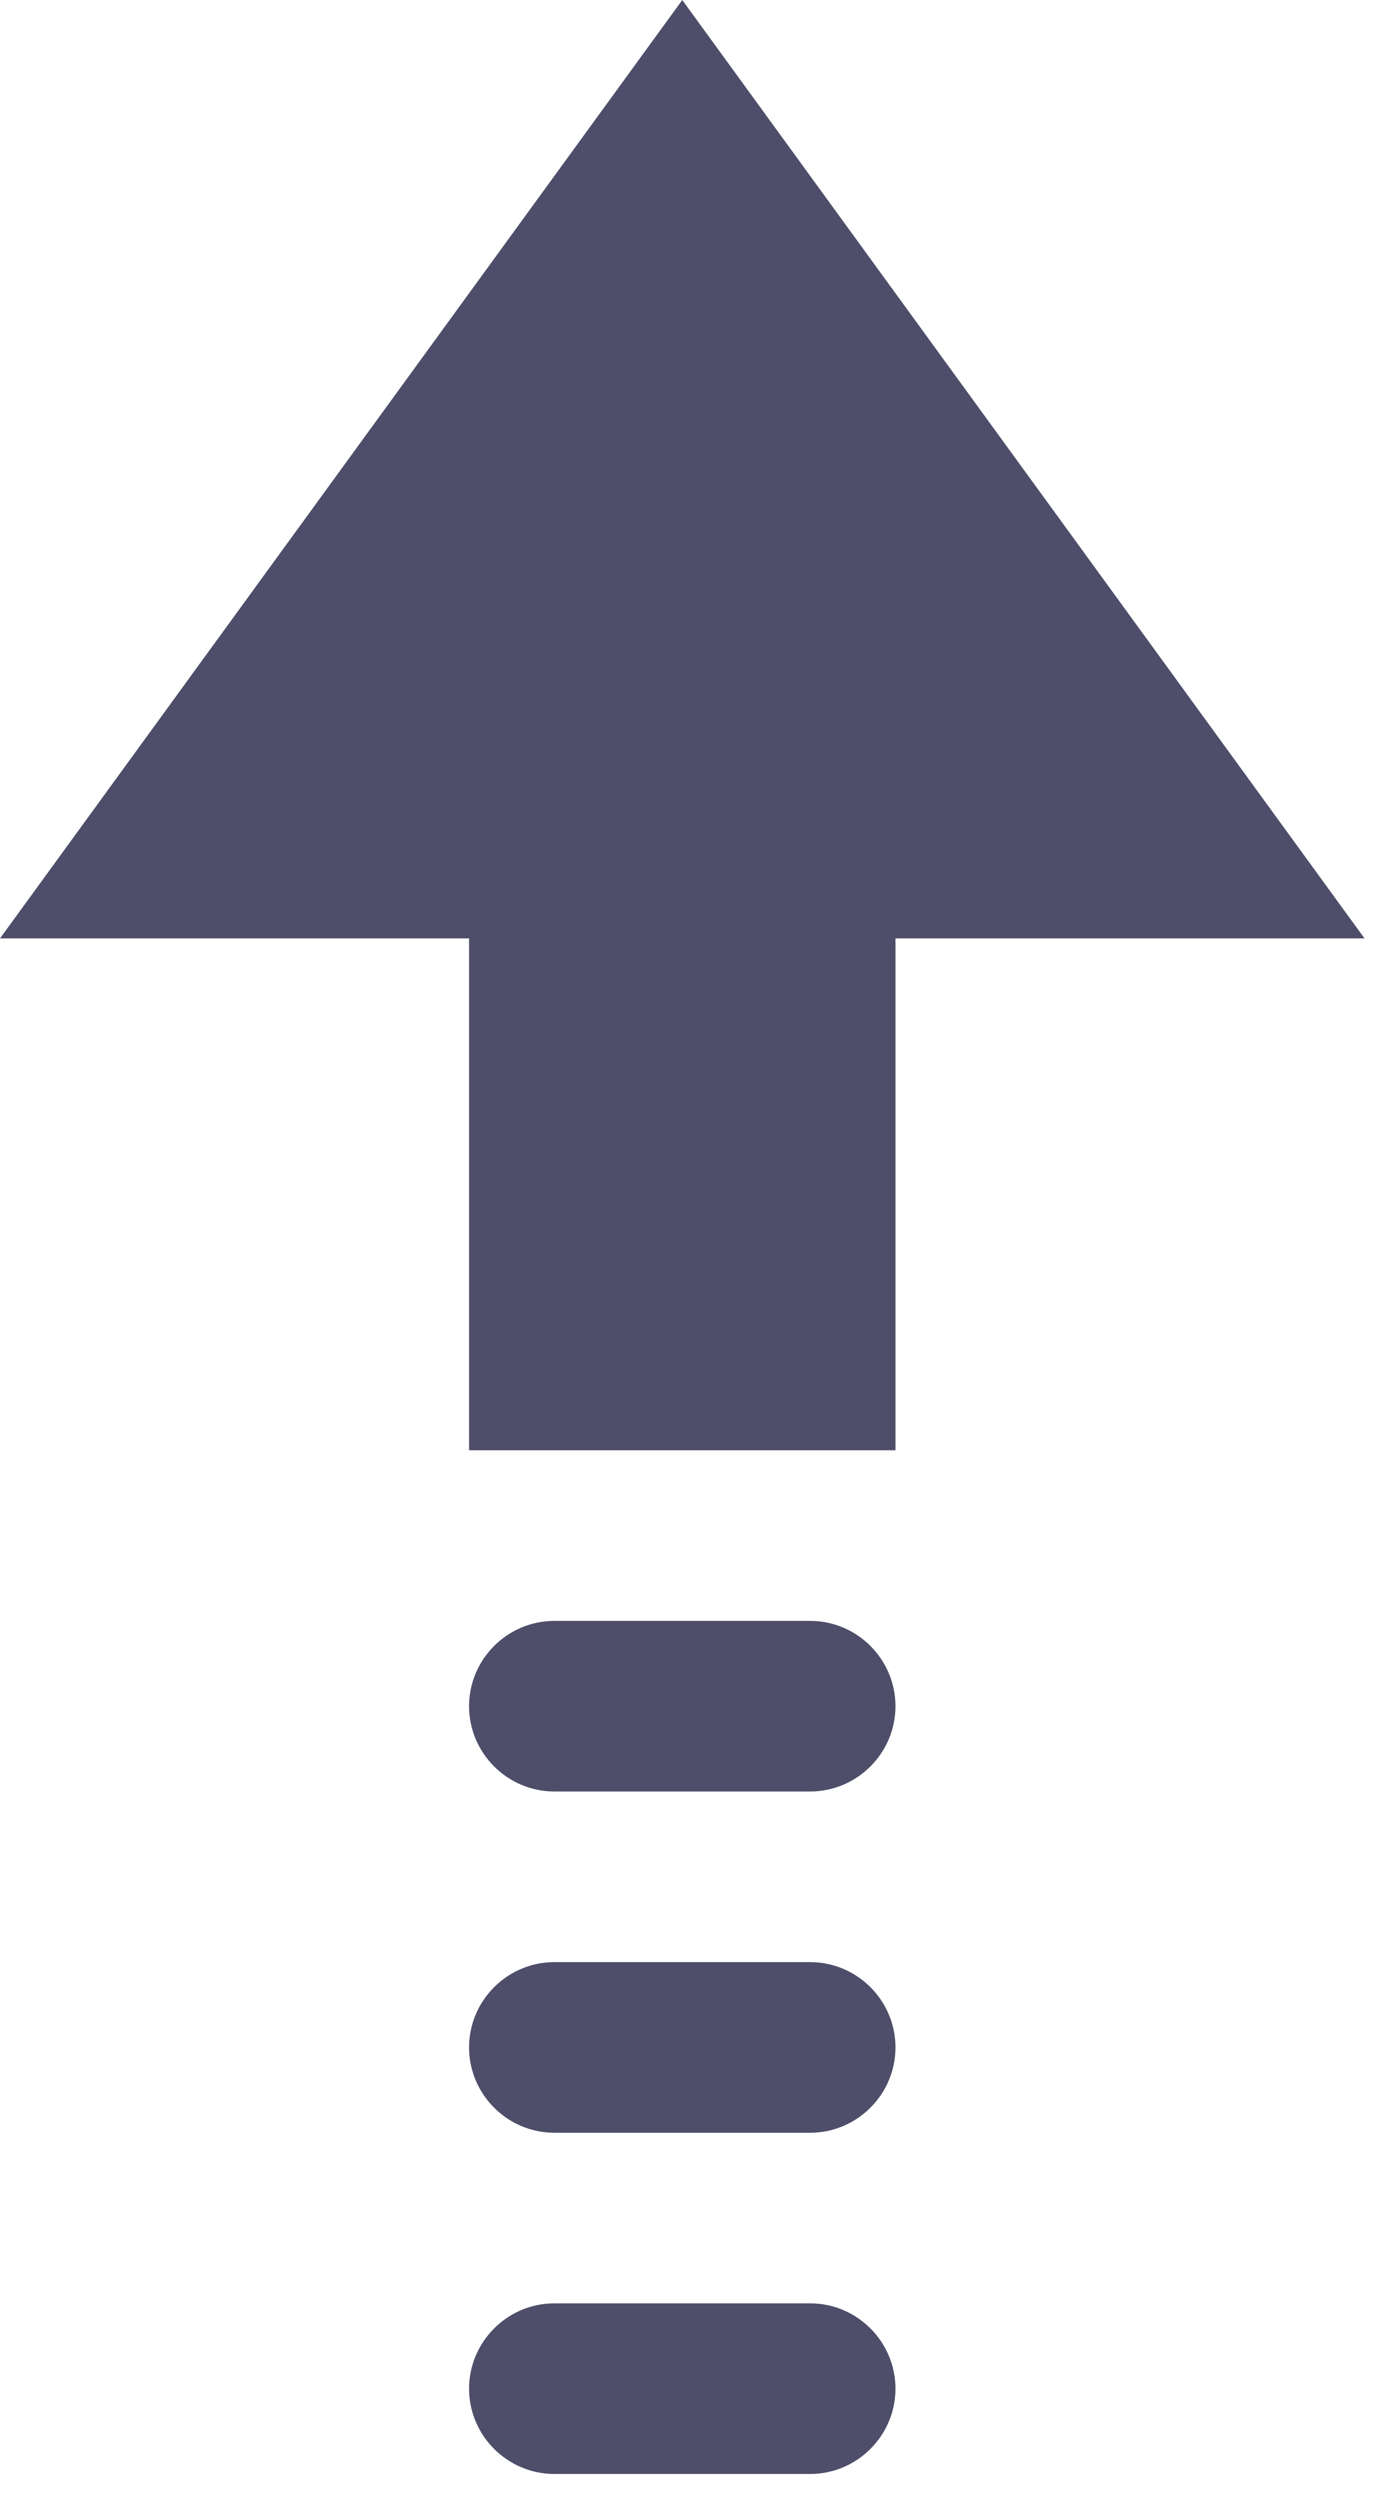 <?xml version="1.0" encoding="UTF-8" standalone="no"?>
<svg width="47px" height="85px" viewBox="0 0 47 85" version="1.1" xmlns="http://www.w3.org/2000/svg" xmlns:xlink="http://www.w3.org/1999/xlink">
    <!-- Generator: Sketch 45.2 (43514) - http://www.bohemiancoding.com/sketch -->
    <title>Artboard</title>
    <desc>Created with Sketch.</desc>
    <defs></defs>
    <g id="Page-1" stroke="none" stroke-width="1" fill="none" fill-rule="evenodd">
        <g id="Artboard" fill-rule="nonzero" fill="#4E4E6A">
            <g id="upgradeArrow">
                <polygon id="Fill-9" points="23.203 0 0 31.904 15.952 31.904 15.952 49.306 30.454 49.306 30.454 31.904 46.406 31.904"></polygon>
                <path d="M27.553,55.107 L18.852,55.107 C17.257,55.107 15.952,56.412 15.952,58.007 C15.952,59.602 17.257,60.907 18.852,60.907 L27.553,60.907 C29.149,60.907 30.454,59.602 30.454,58.007 C30.454,56.412 29.149,55.107 27.553,55.107" id="Fill-11"></path>
                <path d="M27.553,66.708 L18.852,66.708 C17.257,66.708 15.952,68.013 15.952,69.608 C15.952,71.204 17.257,72.509 18.852,72.509 L27.553,72.509 C29.149,72.509 30.454,71.204 30.454,69.608 C30.454,68.013 29.149,66.708 27.553,66.708" id="Fill-13"></path>
                <path d="M27.553,78.309 L18.852,78.309 C17.257,78.309 15.952,79.615 15.952,81.21 C15.952,82.805 17.257,84.11 18.852,84.11 L27.553,84.11 C29.149,84.11 30.454,82.805 30.454,81.21 C30.454,79.615 29.149,78.309 27.553,78.309" id="Fill-15"></path>
            </g>
        </g>
    </g>
</svg>